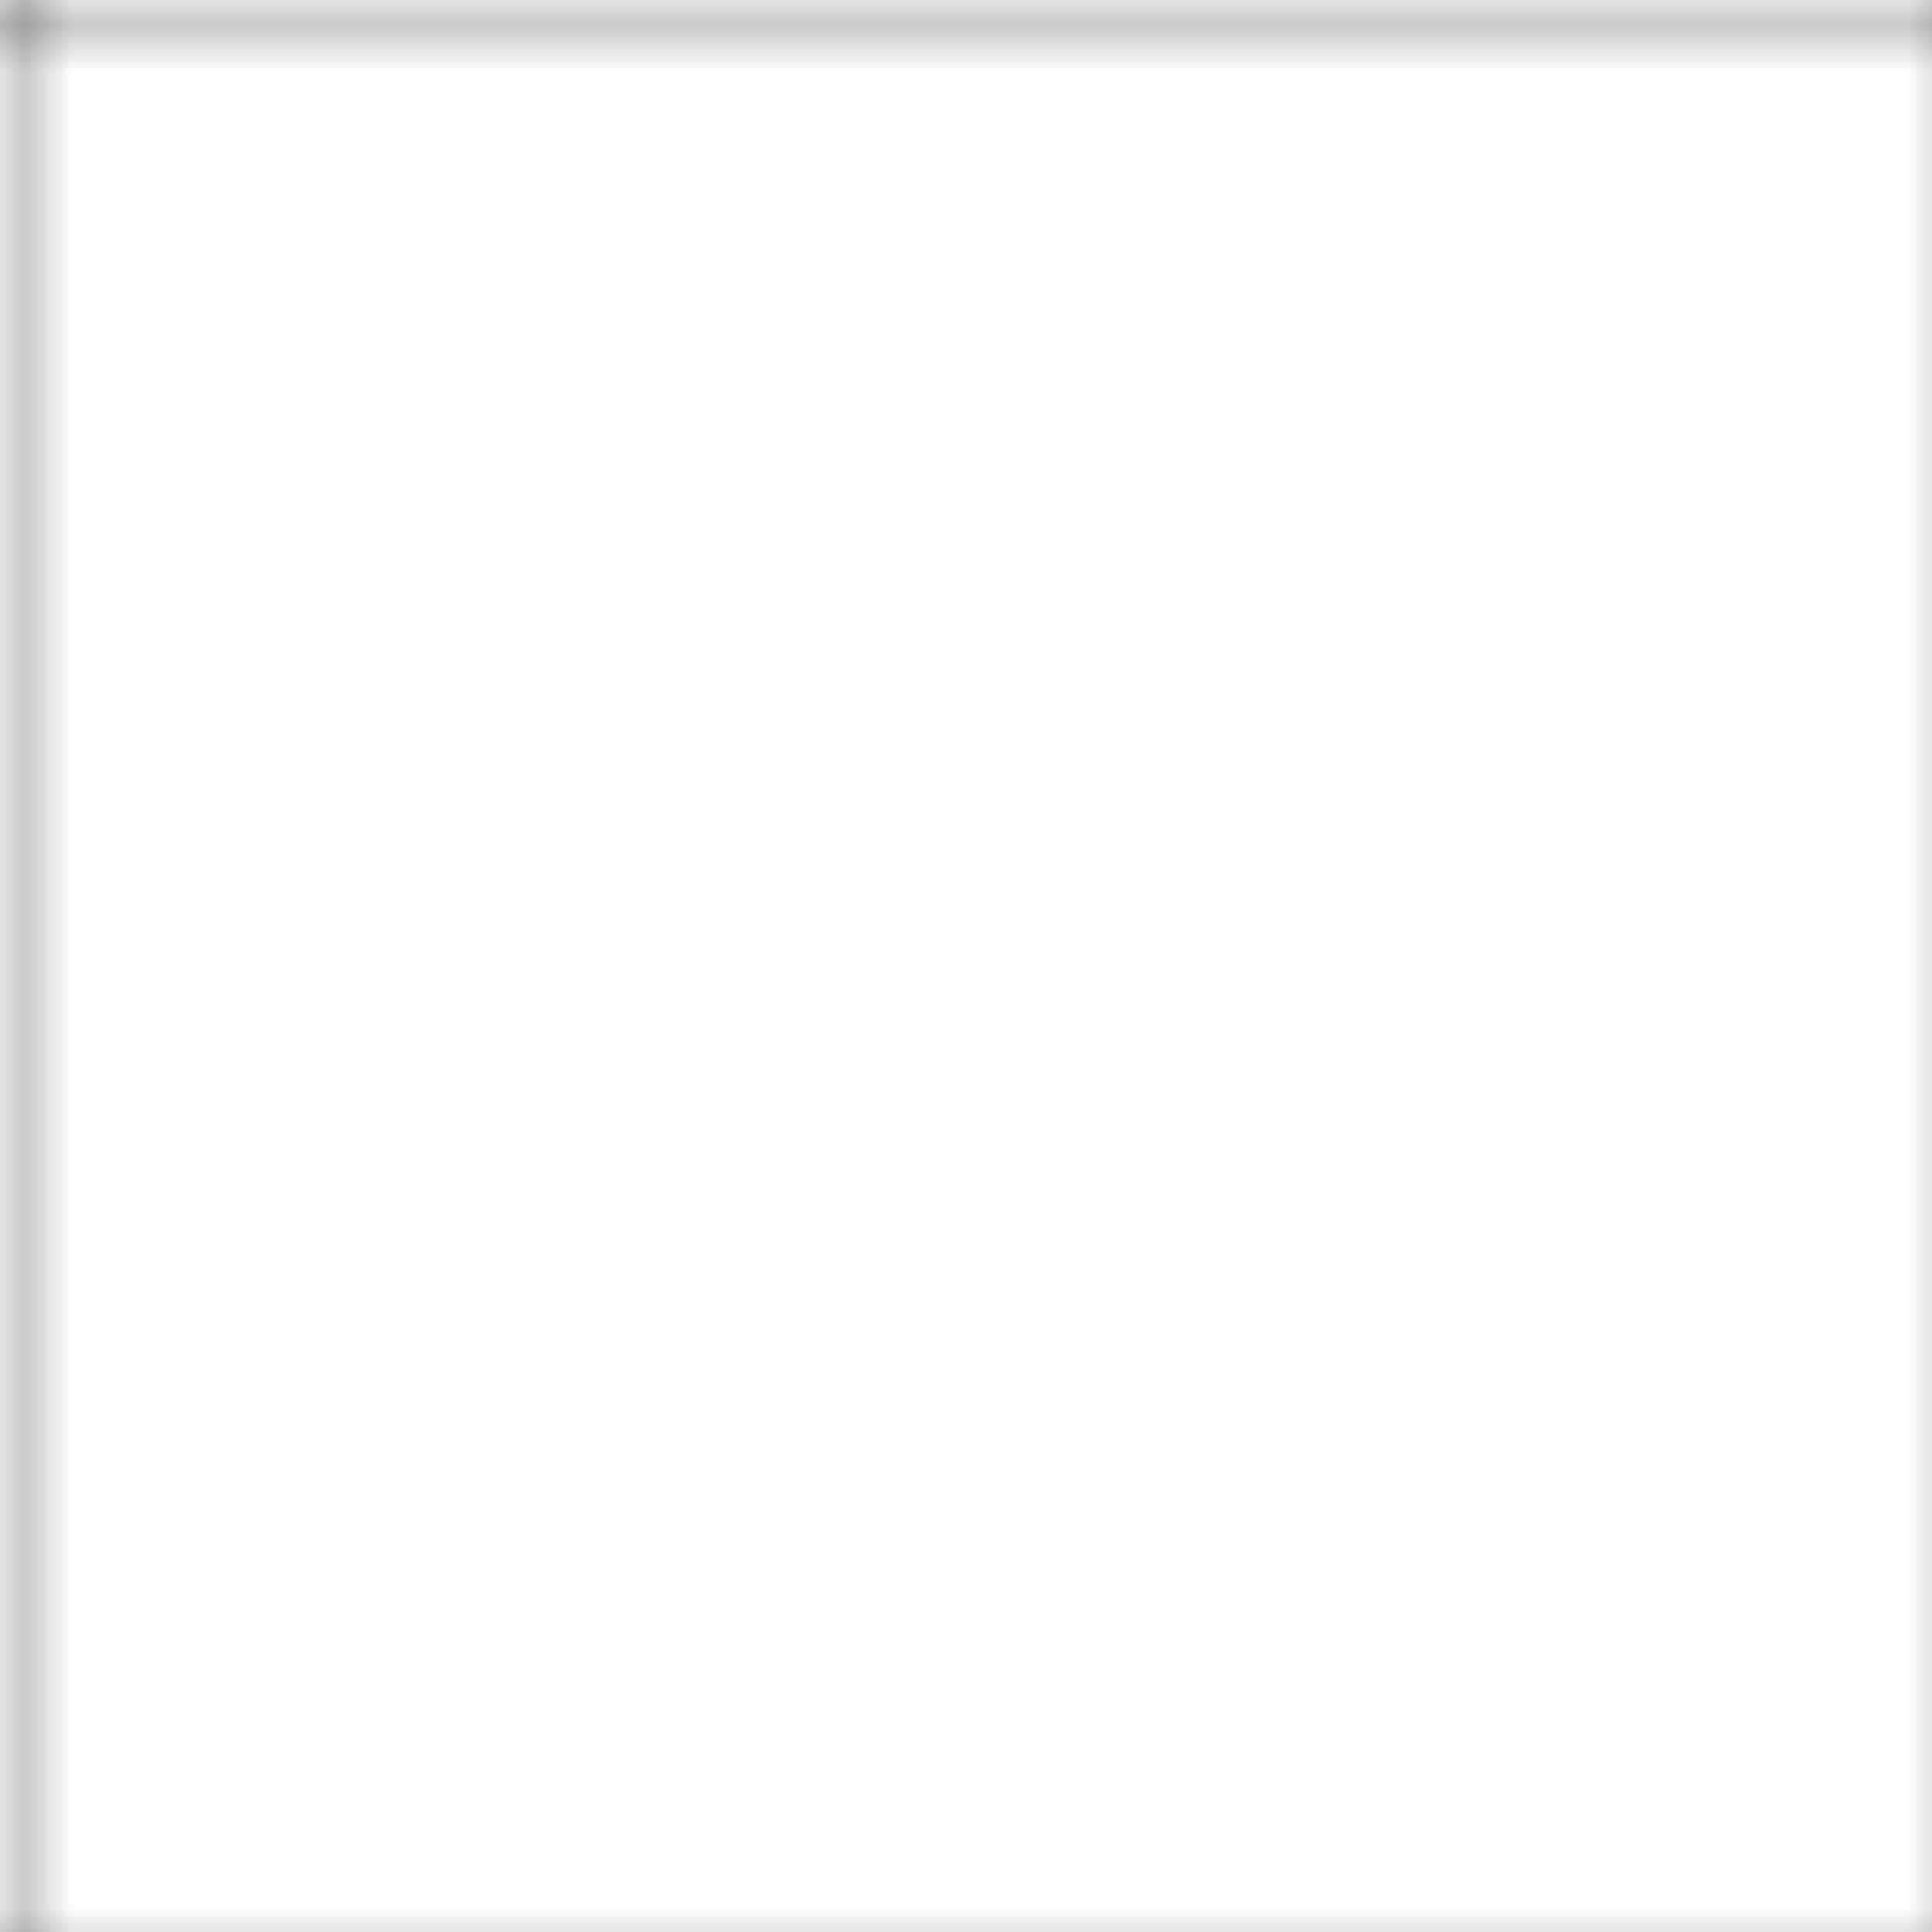 <svg xmlns="http://www.w3.org/2000/svg" width="40" height="40" viewBox="0 0 40 40">
  <defs>
    <pattern id="grid" width="40" height="40" patternUnits="userSpaceOnUse">
      <path d="M 40 0 L 0 0 0 40" fill="none" stroke="#27272a" stroke-width="0.5"/>
    </pattern>
  </defs>
  <rect width="100%" height="100%" fill="url(#grid)" />
</svg>
